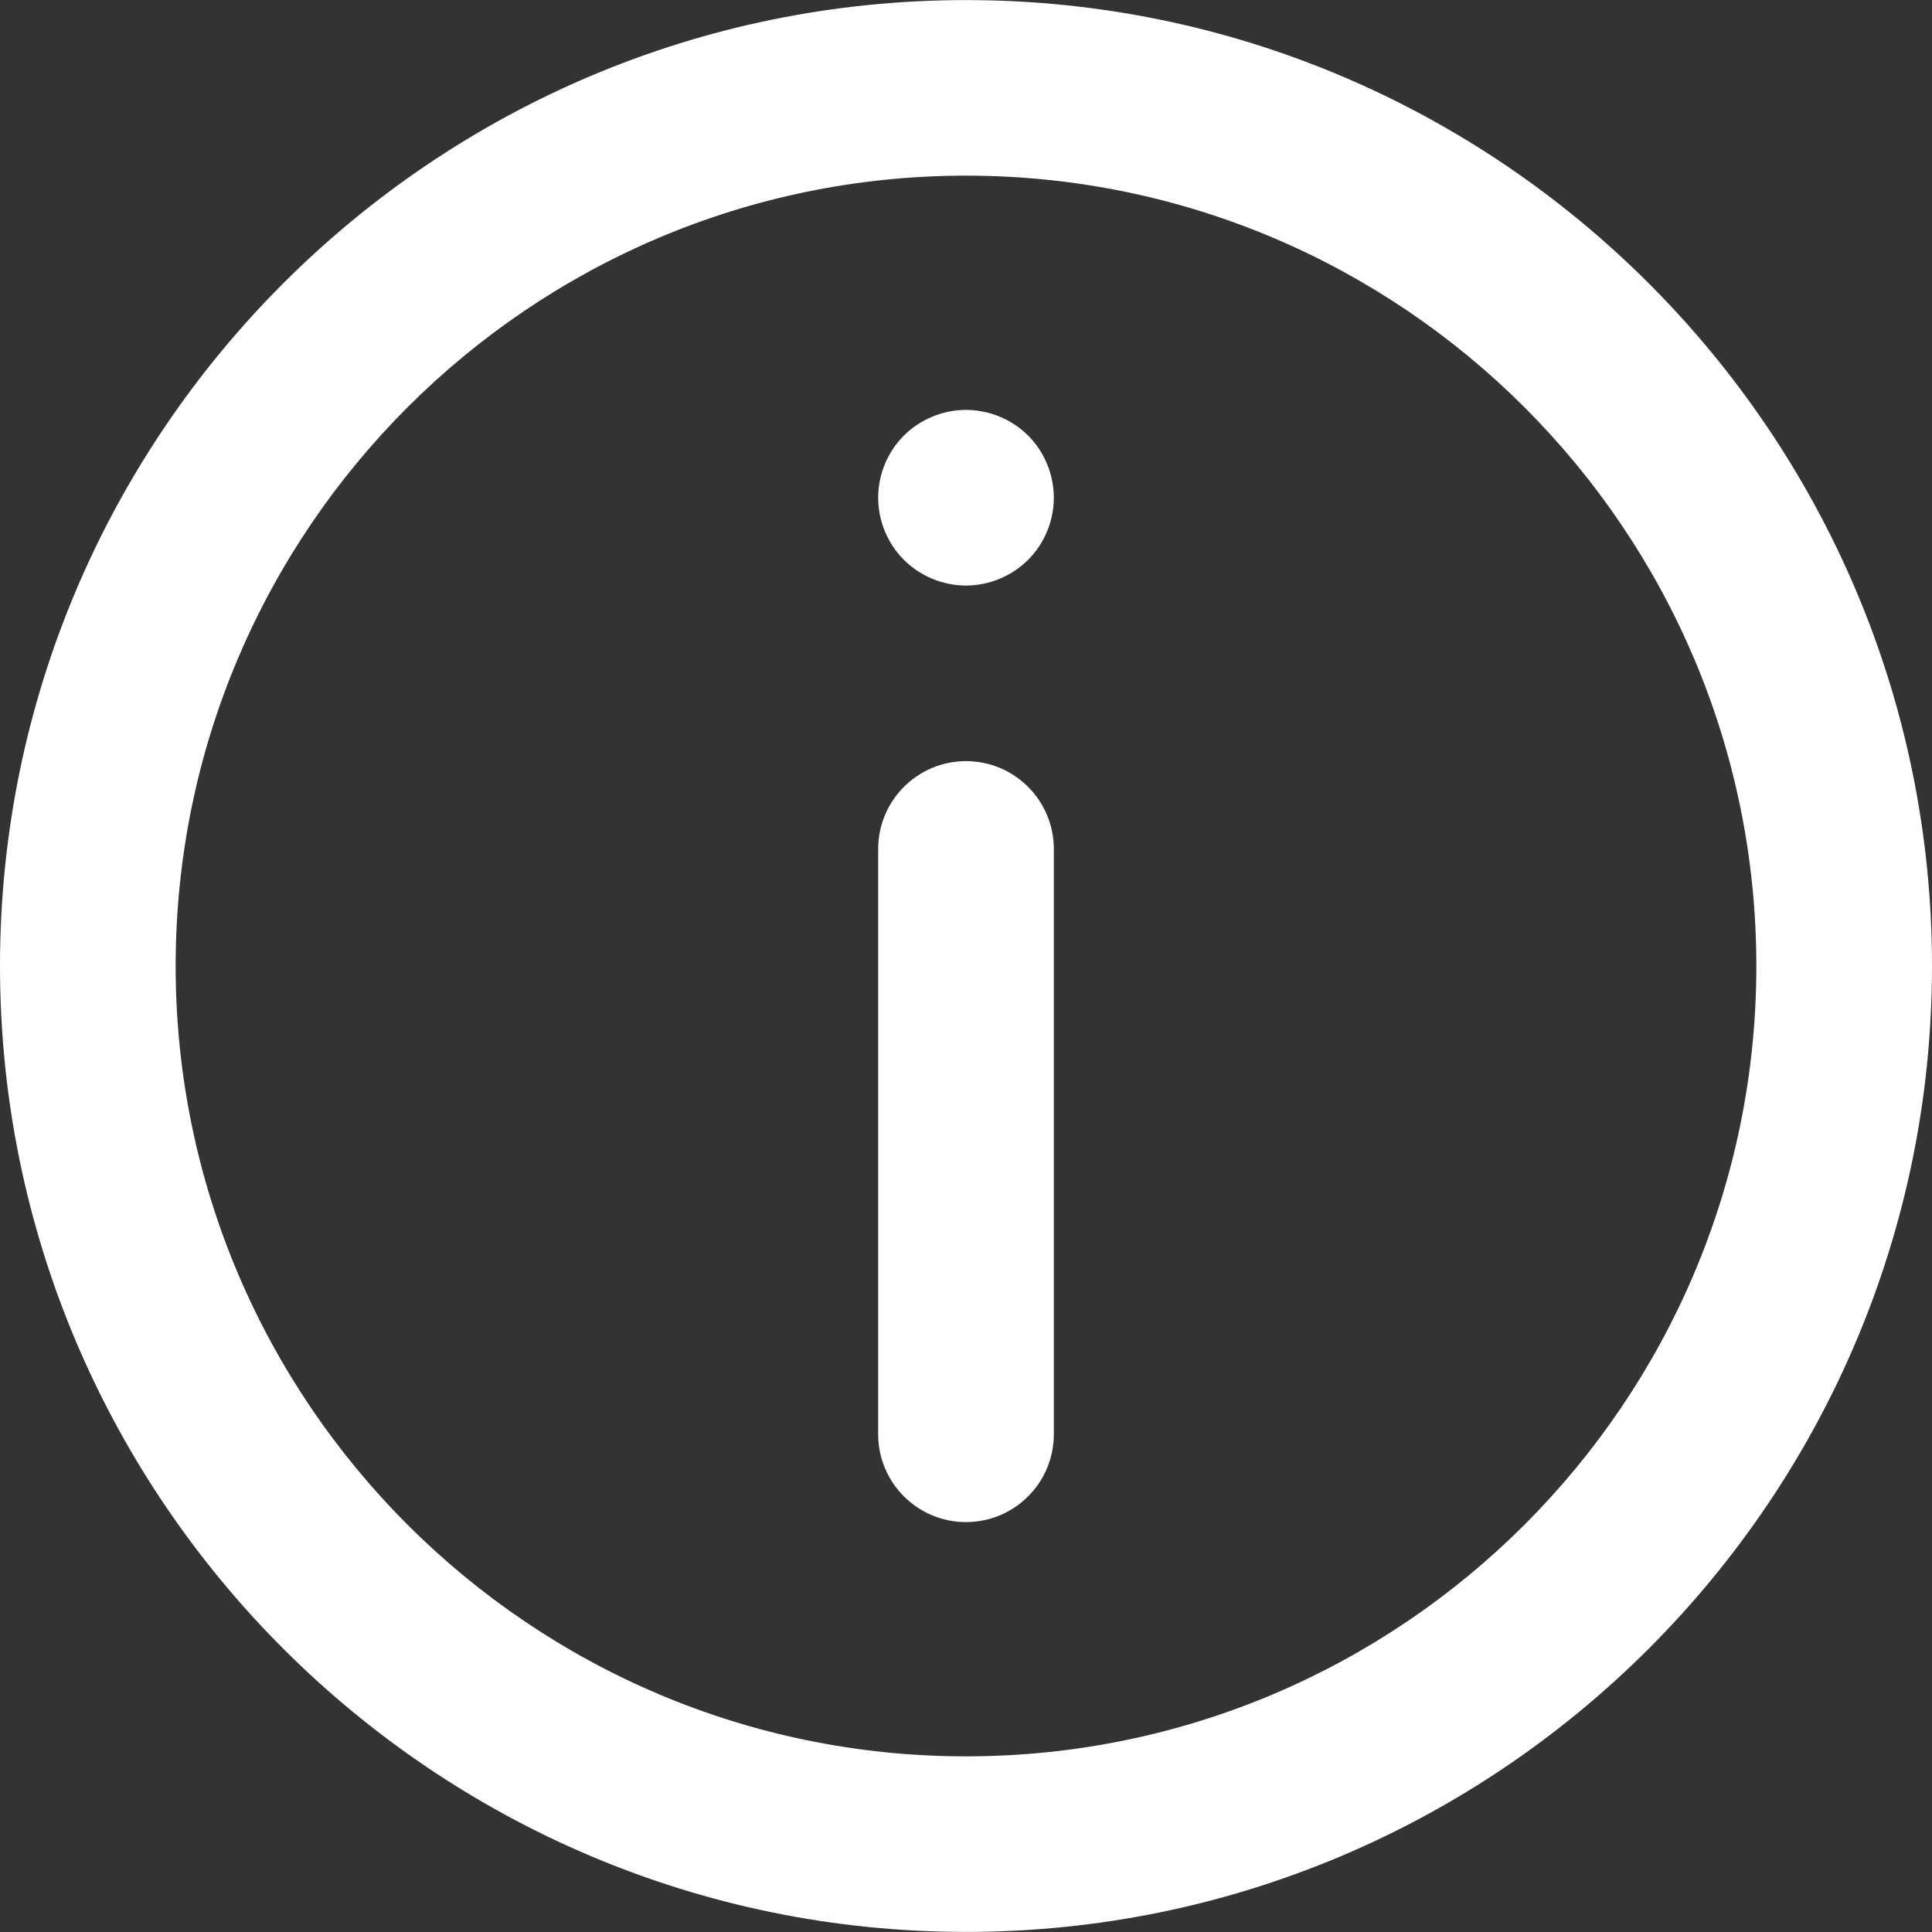<svg width="24" height="24" viewBox="0 0 24 24" fill="none" xmlns="http://www.w3.org/2000/svg">
<rect x="0" y="0" width="24" height="24" fill="#333333" stroke="none"/>
<g clip-path="url(#clip0_47_752)">
<g clip-path="url(#clip1_47_752)">
<path d="M12 0.001C5.383 0.001 0 5.384 0 12C0 18.616 5.383 23.999 12 23.999C18.617 23.999 24 18.616 24 12C24 5.384 18.617 0.001 12 0.001ZM12 21.818C6.586 21.818 2.182 17.413 2.182 12C2.182 6.587 6.586 2.182 12 2.182C17.414 2.182 21.818 6.587 21.818 12C21.818 17.414 17.414 21.818 12 21.818Z" fill="white"/>
<path d="M12 9.455C11.398 9.455 10.909 9.944 10.909 10.546V17.817C10.909 18.42 11.398 18.908 12 18.908C12.602 18.908 13.091 18.42 13.091 17.817V10.546C13.091 9.944 12.602 9.455 12 9.455Z" fill="white"/>
<path d="M12 5.092C11.713 5.092 11.432 5.208 11.228 5.411C11.025 5.614 10.909 5.895 10.909 6.183C10.909 6.47 11.025 6.751 11.228 6.954C11.431 7.157 11.713 7.274 12 7.274C12.287 7.274 12.568 7.157 12.772 6.954C12.975 6.751 13.091 6.47 13.091 6.183C13.091 5.895 12.975 5.614 12.772 5.411C12.568 5.208 12.287 5.092 12 5.092Z" fill="white"/>
</g>
</g>
<defs>
<clipPath id="clip0_47_752">
<rect width="24" height="24" fill="white"/>
</clipPath>
<clipPath id="clip1_47_752">
<rect width="24" height="24" fill="white"/>
</clipPath>
</defs>
</svg>
